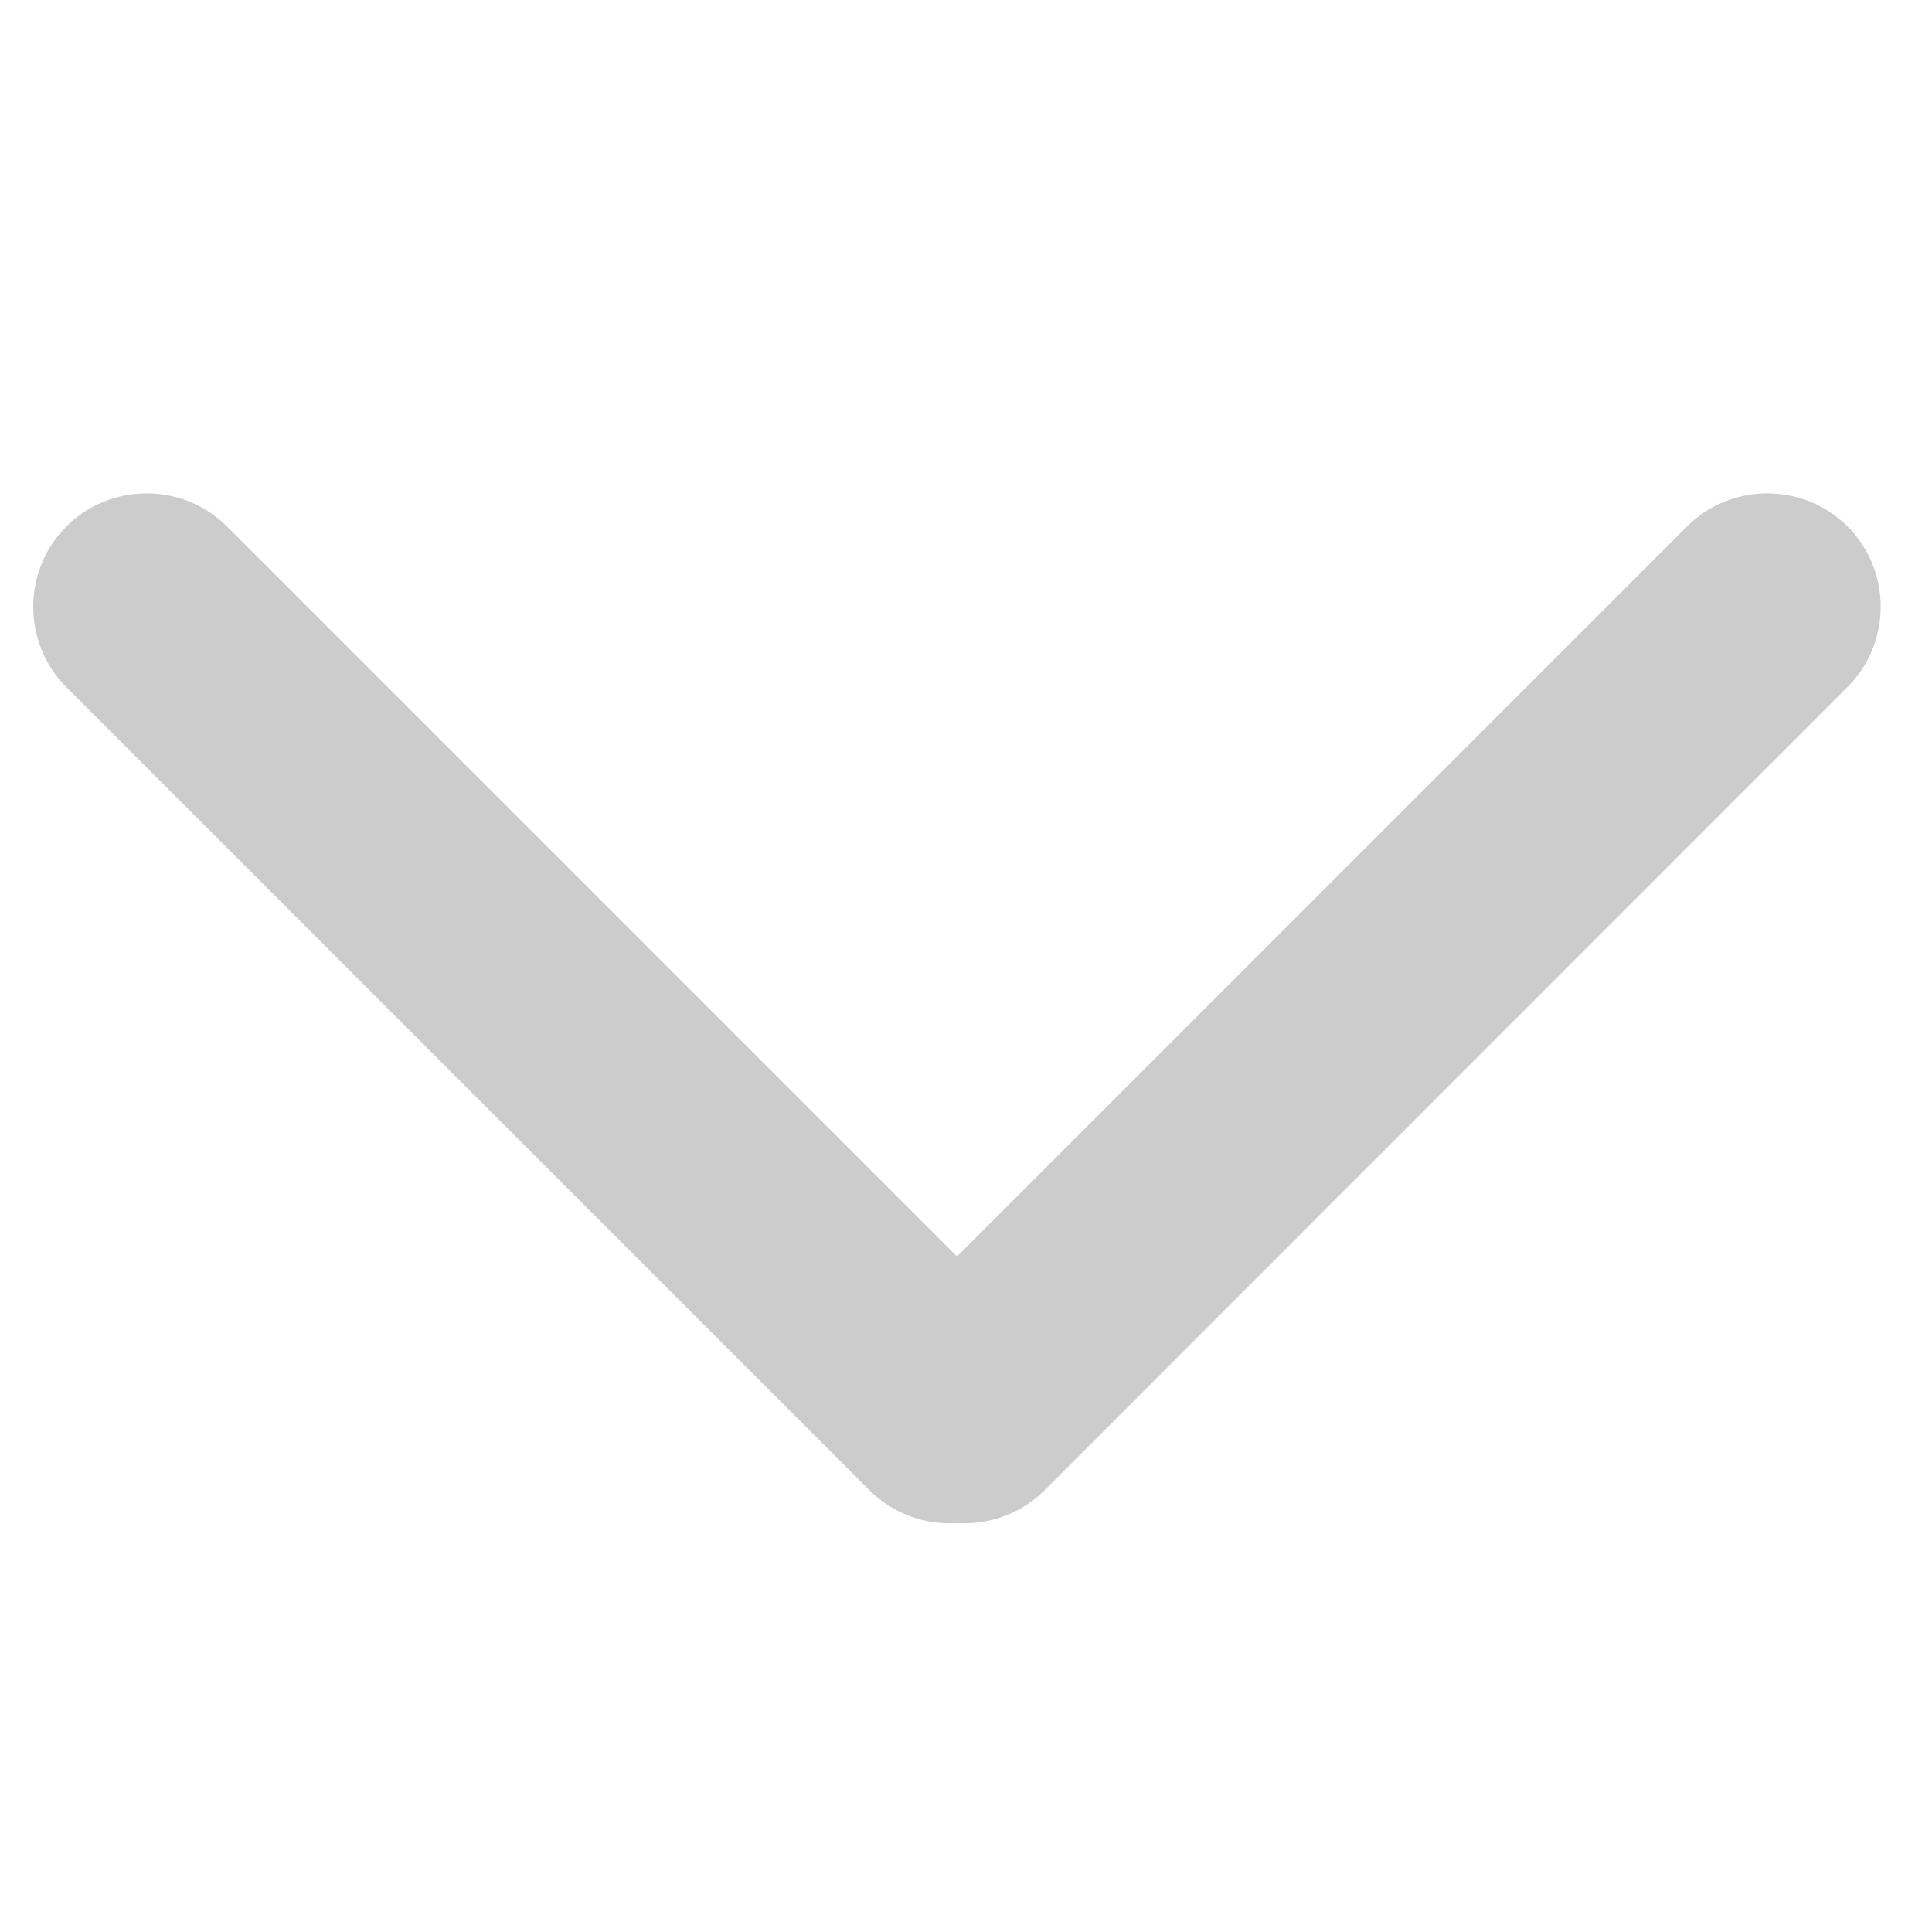 <?xml version="1.0" encoding="utf-8"?>
<!-- Generator: Adobe Illustrator 24.3.0, SVG Export Plug-In . SVG Version: 6.00 Build 0)  -->
<svg version="1.1" id="Шар_1" xmlns="http://www.w3.org/2000/svg" xmlns:xlink="http://www.w3.org/1999/xlink" x="0px" y="0px"
	 viewBox="0 0 60 60" style="enable-background:new 0 0 60 60;" xml:space="preserve">
<style type="text/css">
	.st0{fill:#CCCCCC;}
</style>
<g>
	<path class="st0" d="M57.37,21.34L32.44,46.28c-1.37,1.37-3.62,1.37-4.99,0l0,0c-1.37-1.37-1.37-3.62,0-4.99l24.94-24.94
		c1.37-1.37,3.62-1.37,4.99,0l0,0C58.75,17.73,58.75,19.97,57.37,21.34z"/>
</g>
<g>
	<path class="st0" d="M27,46.28L2.06,21.34c-1.37-1.37-1.37-3.62,0-4.99l0,0c1.37-1.37,3.62-1.37,4.99,0l24.94,24.94
		c1.37,1.37,1.37,3.62,0,4.99l0,0C30.61,47.65,28.37,47.65,27,46.28z"/>
</g>
</svg>
